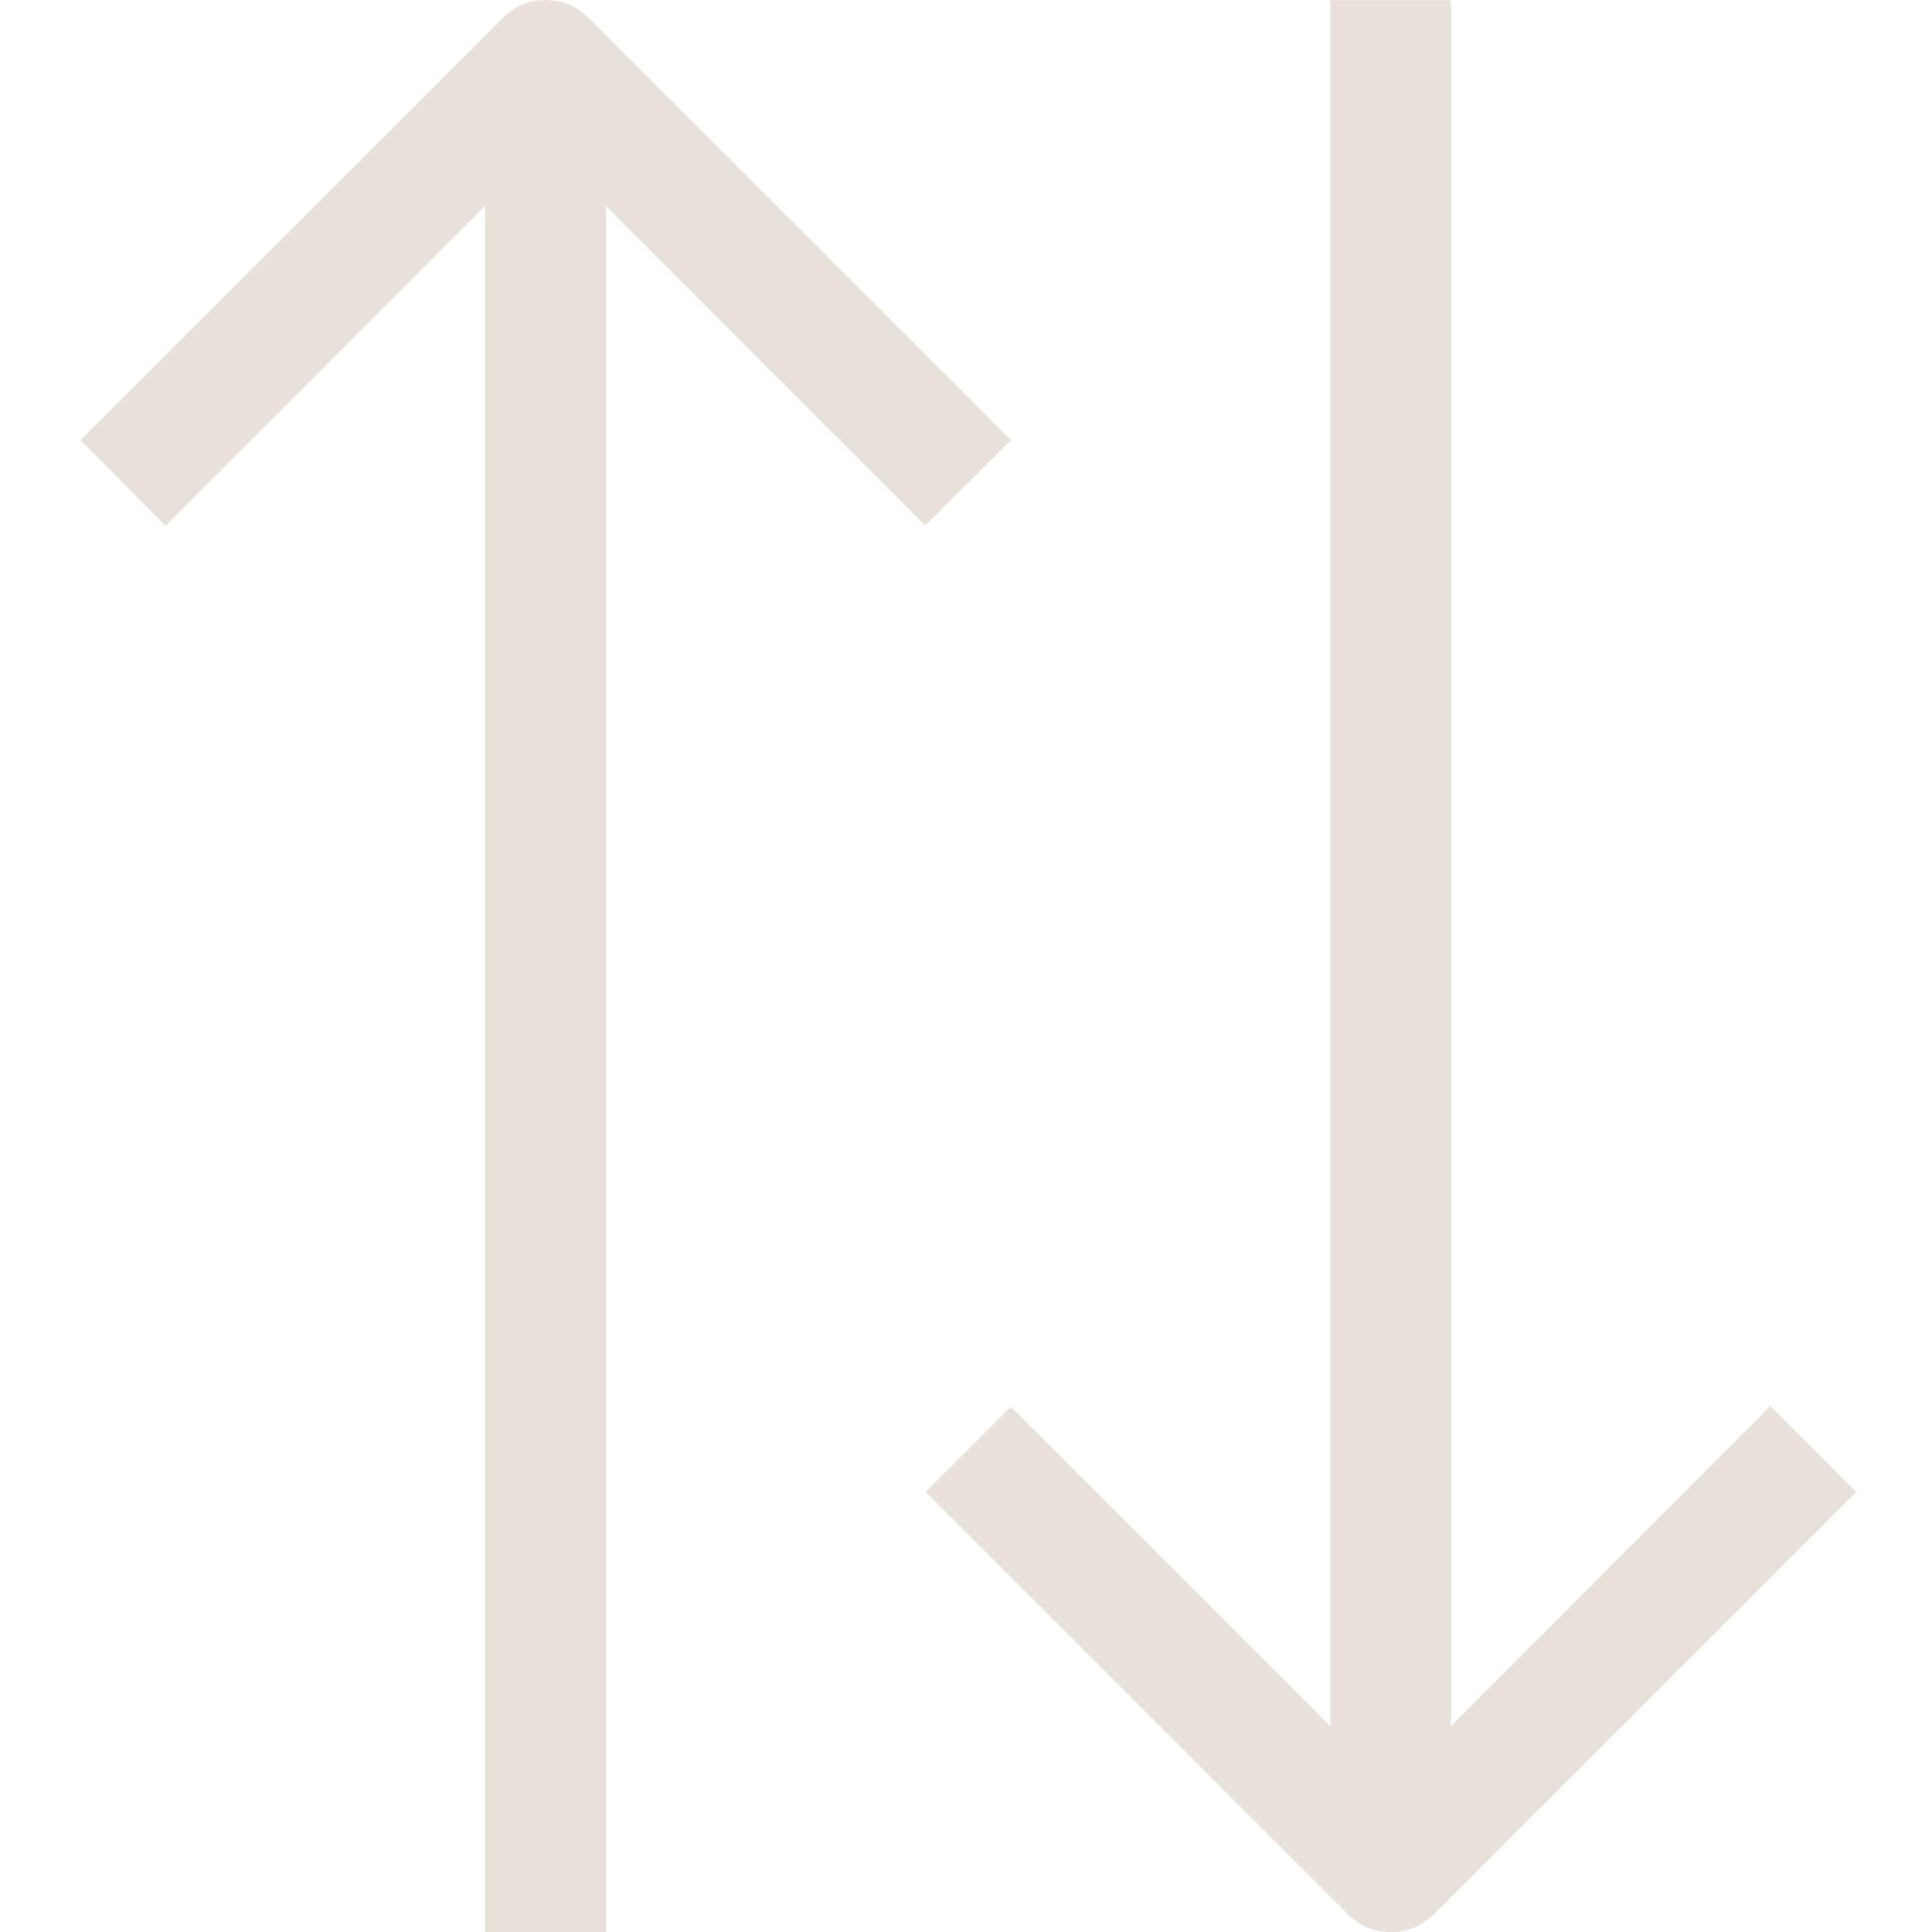 <svg width="18" height="18" fill="none" xmlns="http://www.w3.org/2000/svg"><path d="M5.48.164a.562.562 0 00-.793 0L.75 4.1l.793.799L4.52 1.918V18h1.125V1.918L8.62 4.894l.799-.793L5.48.164zM16.494 13.1l-2.976 2.981V.002h-1.124v16.08l-2.976-2.975-.793.793 3.937 3.938c.22.218.574.218.793 0l3.938-3.938-.799-.799z" fill="#E7E1D9"/></svg>